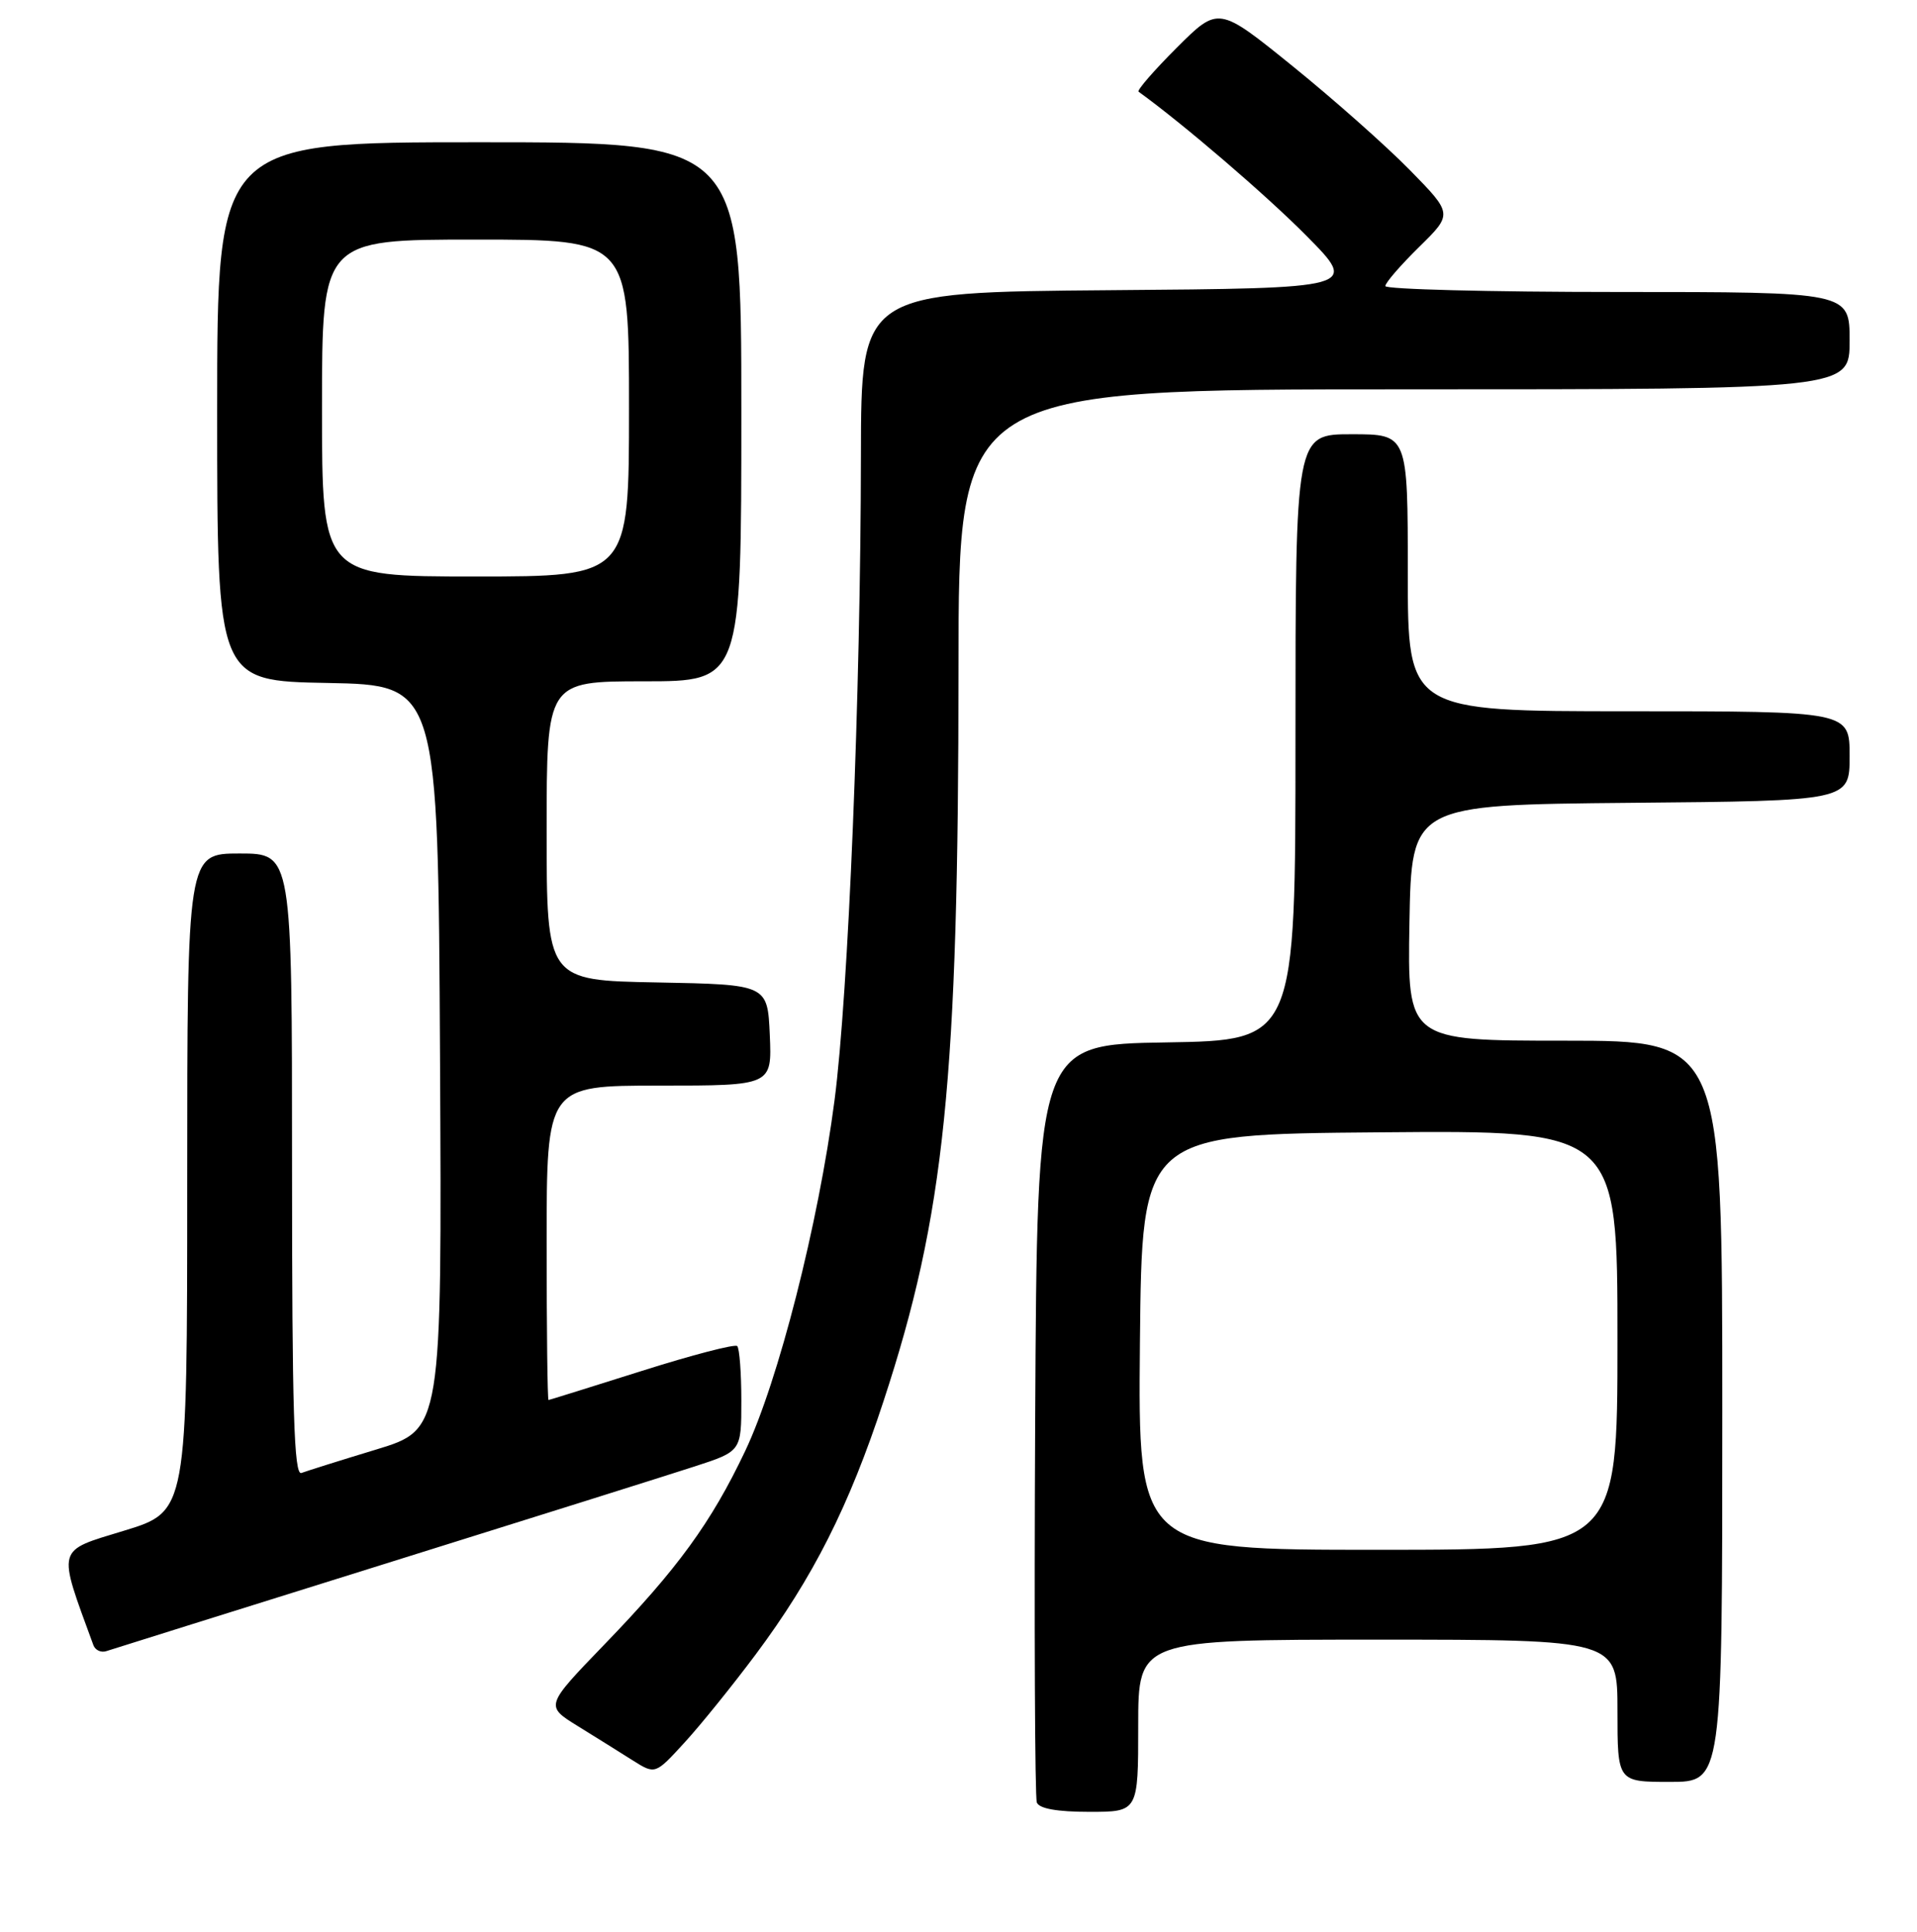 <?xml version="1.0" encoding="UTF-8" standalone="no"?>
<!DOCTYPE svg PUBLIC "-//W3C//DTD SVG 1.1//EN" "http://www.w3.org/Graphics/SVG/1.1/DTD/svg11.dtd" >
<svg xmlns="http://www.w3.org/2000/svg" xmlns:xlink="http://www.w3.org/1999/xlink" version="1.1" viewBox="0 0 256 258">
 <g >
 <path fill="currentColor"
d=" M 152.00 230.50 C 152.00 219.00 152.00 219.00 184.00 219.00 C 216.00 219.00 216.00 219.00 216.00 228.50 C 216.00 238.00 216.00 238.00 223.00 238.00 C 230.00 238.00 230.00 238.00 230.00 188.50 C 230.00 139.00 230.00 139.00 208.97 139.00 C 187.95 139.00 187.95 139.00 188.22 123.25 C 188.50 107.50 188.50 107.50 217.75 107.23 C 247.00 106.97 247.00 106.97 247.00 100.98 C 247.00 95.00 247.00 95.00 217.50 95.00 C 188.00 95.00 188.00 95.00 188.00 76.50 C 188.00 58.00 188.00 58.00 180.50 58.00 C 173.00 58.00 173.00 58.00 173.00 98.48 C 173.00 138.95 173.00 138.95 155.75 139.23 C 138.50 139.50 138.50 139.50 138.24 189.50 C 138.10 217.00 138.20 240.06 138.46 240.75 C 138.77 241.57 141.17 242.00 145.47 242.00 C 152.00 242.00 152.00 242.00 152.00 230.50 Z  M 100.90 221.00 C 108.57 210.72 113.38 201.20 117.98 187.17 C 126.17 162.26 127.99 144.38 128.00 89.25 C 128.00 52.00 128.00 52.00 187.50 52.00 C 247.00 52.00 247.00 52.00 247.00 45.50 C 247.00 39.00 247.00 39.00 216.00 39.00 C 198.95 39.00 185.00 38.64 185.00 38.21 C 185.00 37.77 187.03 35.43 189.51 32.99 C 194.01 28.57 194.01 28.57 188.26 22.70 C 185.09 19.47 178.05 13.23 172.60 8.82 C 162.71 0.82 162.71 0.82 157.15 6.37 C 154.09 9.43 151.80 12.07 152.05 12.25 C 157.98 16.53 169.09 26.06 174.45 31.48 C 181.40 38.50 181.40 38.50 148.20 38.76 C 115.00 39.03 115.00 39.03 114.97 60.76 C 114.93 92.81 113.30 132.76 111.44 147.00 C 109.29 163.48 103.94 184.48 99.52 193.79 C 94.97 203.38 90.50 209.52 80.69 219.67 C 72.80 227.85 72.80 227.85 77.15 230.54 C 79.54 232.02 82.85 234.08 84.50 235.13 C 87.50 237.02 87.50 237.02 91.40 232.76 C 93.55 230.42 97.82 225.12 100.90 221.00 Z  M 51.00 209.00 C 70.53 202.90 89.31 196.99 92.75 195.87 C 99.00 193.84 99.00 193.84 99.00 187.09 C 99.00 183.37 98.75 180.09 98.45 179.79 C 98.15 179.49 92.42 180.98 85.70 183.11 C 78.99 185.23 73.39 186.98 73.25 186.99 C 73.11 186.99 73.00 177.55 73.00 166.00 C 73.00 145.00 73.00 145.00 88.05 145.00 C 103.09 145.00 103.09 145.00 102.80 138.25 C 102.50 131.50 102.50 131.50 87.75 131.22 C 73.00 130.95 73.00 130.95 73.00 110.97 C 73.00 91.00 73.00 91.00 86.00 91.00 C 99.00 91.00 99.00 91.00 99.00 55.00 C 99.00 19.00 99.00 19.00 64.00 19.00 C 29.00 19.00 29.00 19.00 29.00 54.97 C 29.00 90.95 29.00 90.95 43.75 91.22 C 58.50 91.50 58.50 91.50 58.76 141.22 C 59.02 190.93 59.02 190.93 50.26 193.60 C 45.44 195.06 40.94 196.48 40.25 196.74 C 39.26 197.11 39.00 188.48 39.00 155.61 C 39.00 114.00 39.00 114.00 32.00 114.00 C 25.00 114.00 25.00 114.00 25.00 157.94 C 25.00 201.88 25.00 201.88 16.56 204.45 C 7.43 207.24 7.63 206.50 12.47 219.73 C 12.72 220.41 13.50 220.77 14.21 220.53 C 14.92 220.29 31.48 215.11 51.00 209.00 Z  M 152.23 179.25 C 152.50 151.50 152.50 151.50 184.25 151.24 C 216.00 150.97 216.00 150.97 216.00 178.99 C 216.00 207.00 216.00 207.00 183.98 207.00 C 151.97 207.00 151.97 207.00 152.23 179.25 Z  M 43.00 54.50 C 43.00 32.00 43.00 32.00 63.50 32.00 C 84.00 32.00 84.00 32.00 84.00 54.50 C 84.00 77.00 84.00 77.00 63.50 77.00 C 43.00 77.00 43.00 77.00 43.00 54.50 Z "/>
</g>
</svg>